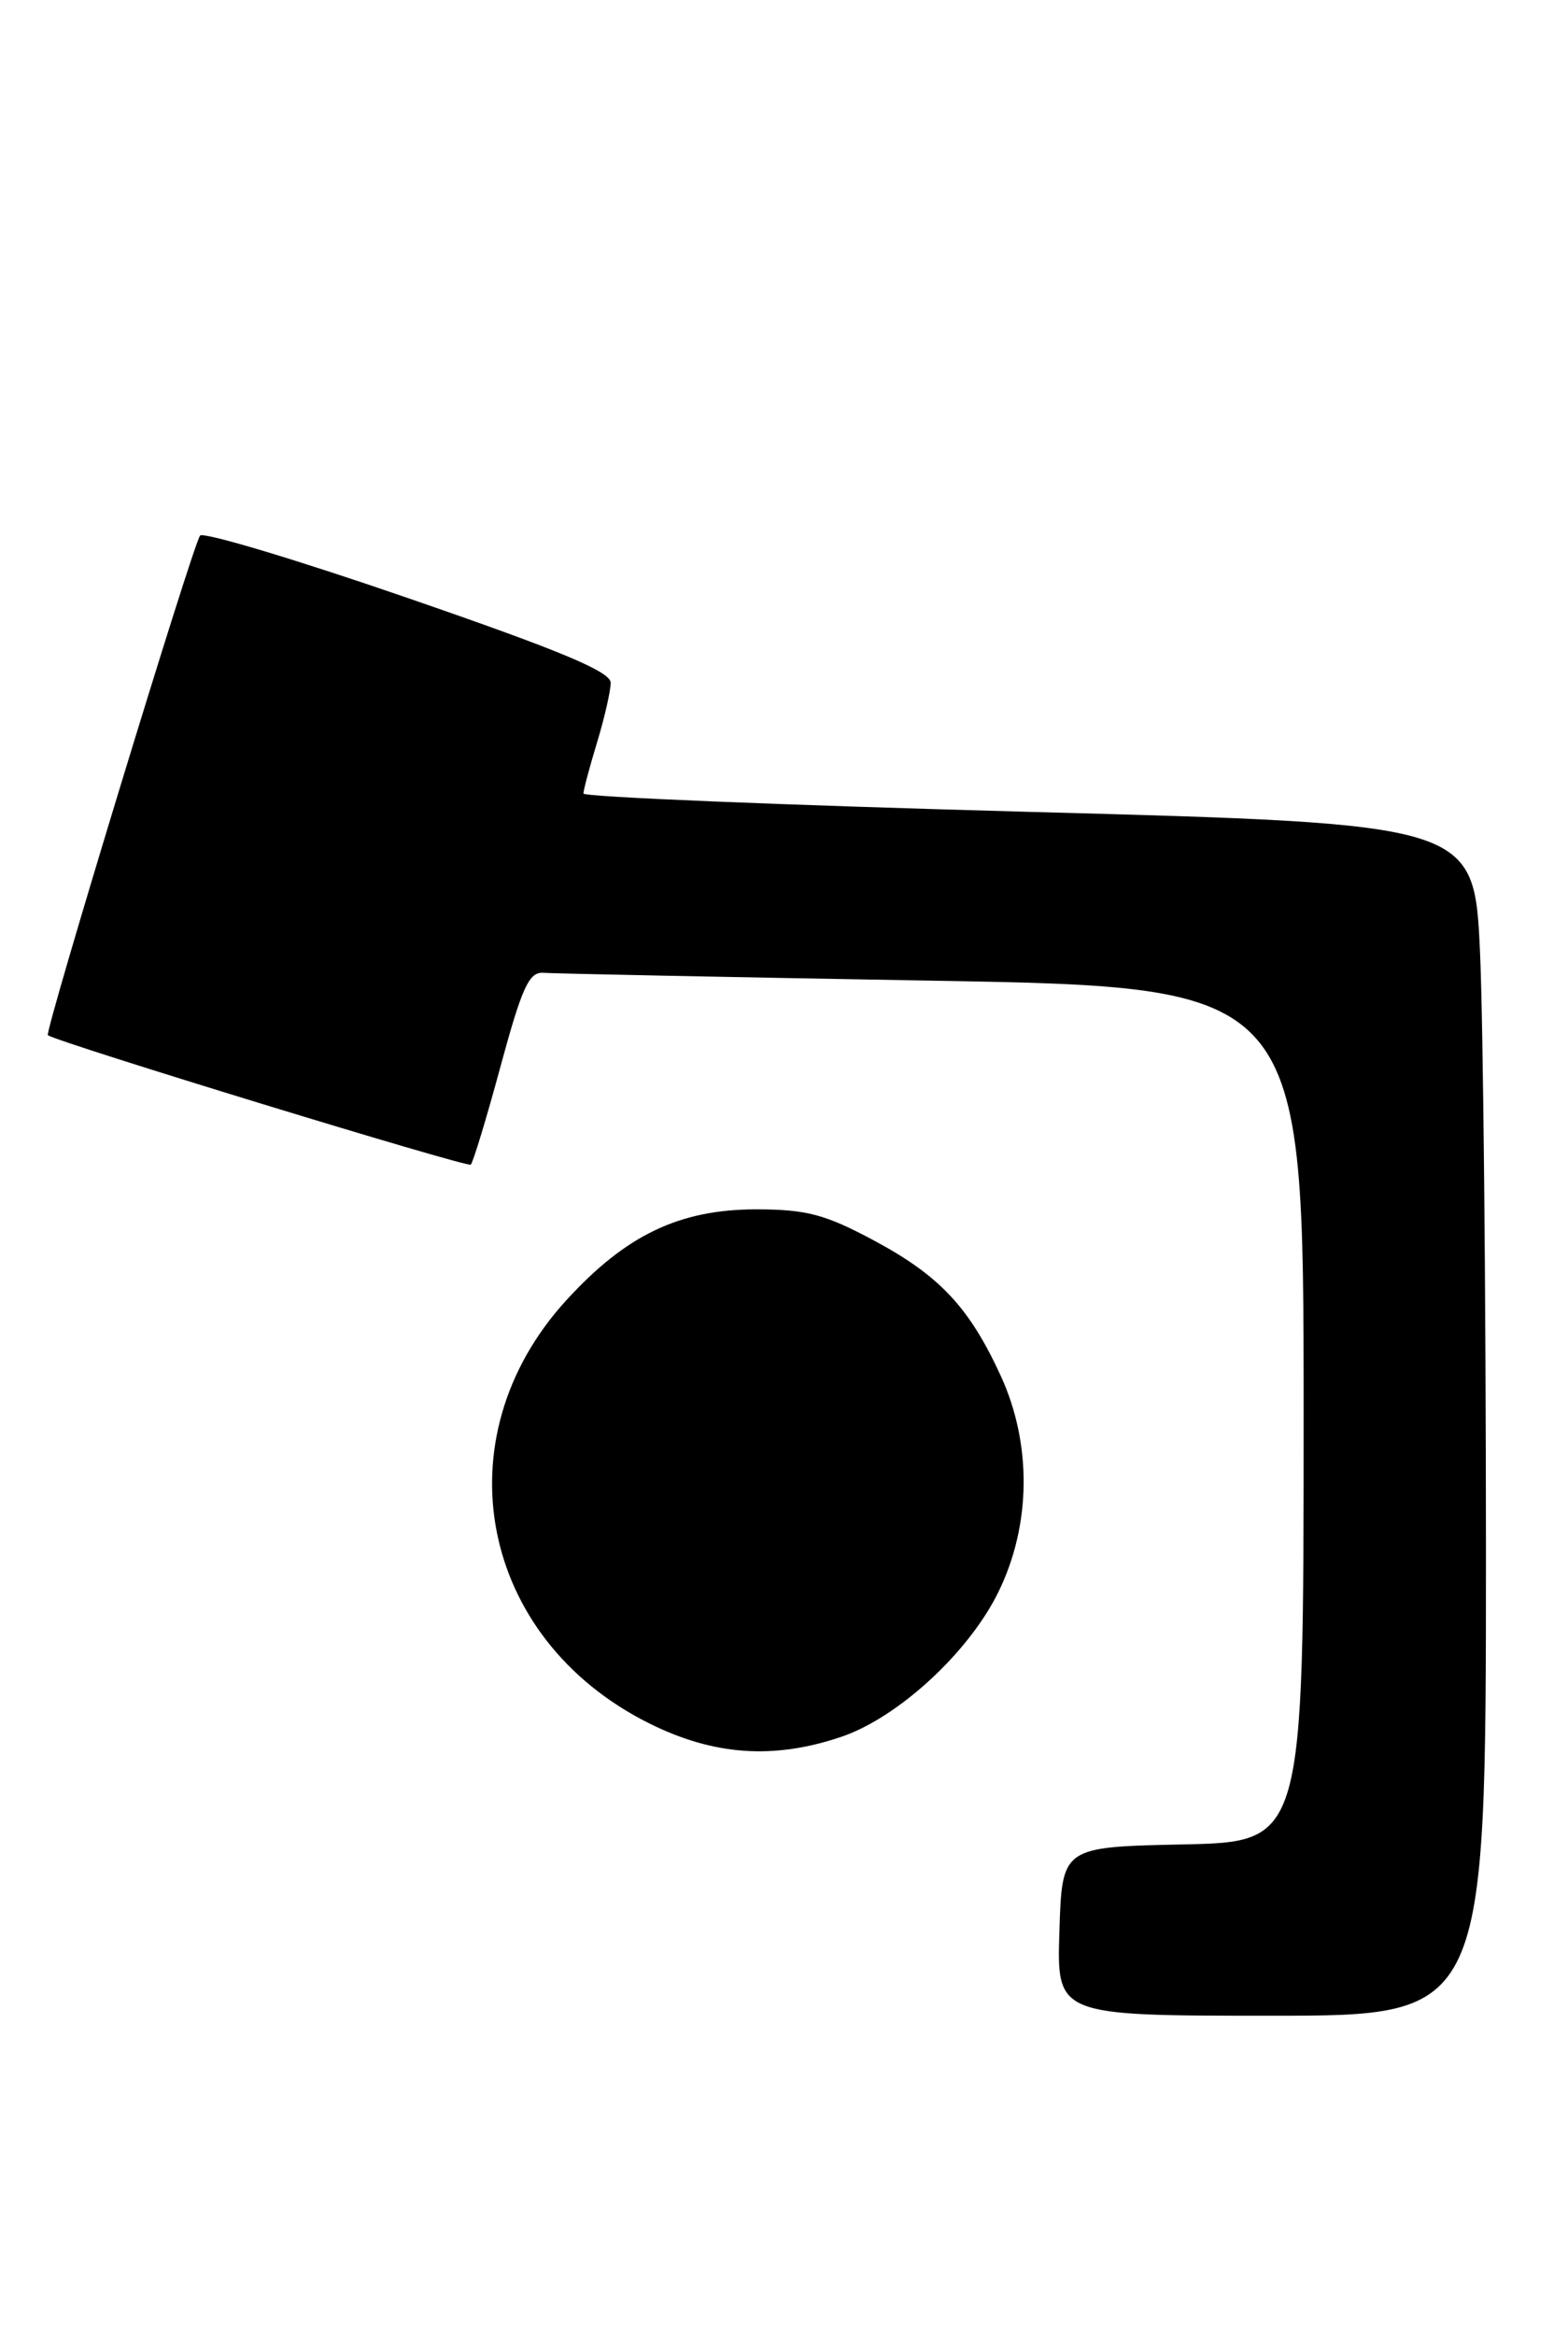 <?xml version="1.0" encoding="UTF-8" standalone="no"?>
<!DOCTYPE svg PUBLIC "-//W3C//DTD SVG 1.1//EN" "http://www.w3.org/Graphics/SVG/1.1/DTD/svg11.dtd" >
<svg xmlns="http://www.w3.org/2000/svg" xmlns:xlink="http://www.w3.org/1999/xlink" version="1.1" viewBox="0 0 172 256">
 <g >
 <path fill="currentColor"
d=" M 163.00 169.75 C 162.99 141.56 162.70 112.16 162.35 104.41 C 161.70 90.32 161.70 90.32 112.85 89.01 C 85.98 88.28 64.00 87.38 64.00 87.00 C 64.00 86.63 64.67 84.11 65.49 81.41 C 66.31 78.71 66.98 75.77 66.99 74.87 C 67.00 73.64 61.54 71.36 44.83 65.60 C 32.63 61.39 22.34 58.30 21.95 58.72 C 21.20 59.55 4.84 113.23 5.25 113.50 C 6.60 114.37 51.29 128.04 51.64 127.69 C 51.90 127.43 53.38 122.56 54.92 116.86 C 57.27 108.20 58.04 106.53 59.62 106.66 C 60.65 106.74 79.84 107.13 102.25 107.52 C 143.00 108.23 143.00 108.23 143.00 155.09 C 143.00 201.94 143.00 201.94 129.75 202.22 C 116.50 202.50 116.50 202.50 116.21 211.75 C 115.92 221.00 115.92 221.00 139.46 221.00 C 163.00 221.00 163.00 221.00 163.00 169.75 Z  M 92.32 190.41 C 98.56 188.28 106.29 181.15 109.52 174.54 C 113.12 167.20 113.21 158.31 109.77 150.83 C 106.32 143.32 103.05 139.84 95.80 135.97 C 90.51 133.14 88.46 132.60 82.99 132.59 C 74.54 132.59 68.67 135.39 62.12 142.56 C 48.29 157.69 52.58 179.64 71.18 188.93 C 78.29 192.48 84.87 192.94 92.32 190.41 Z "/>
</g>
</svg>